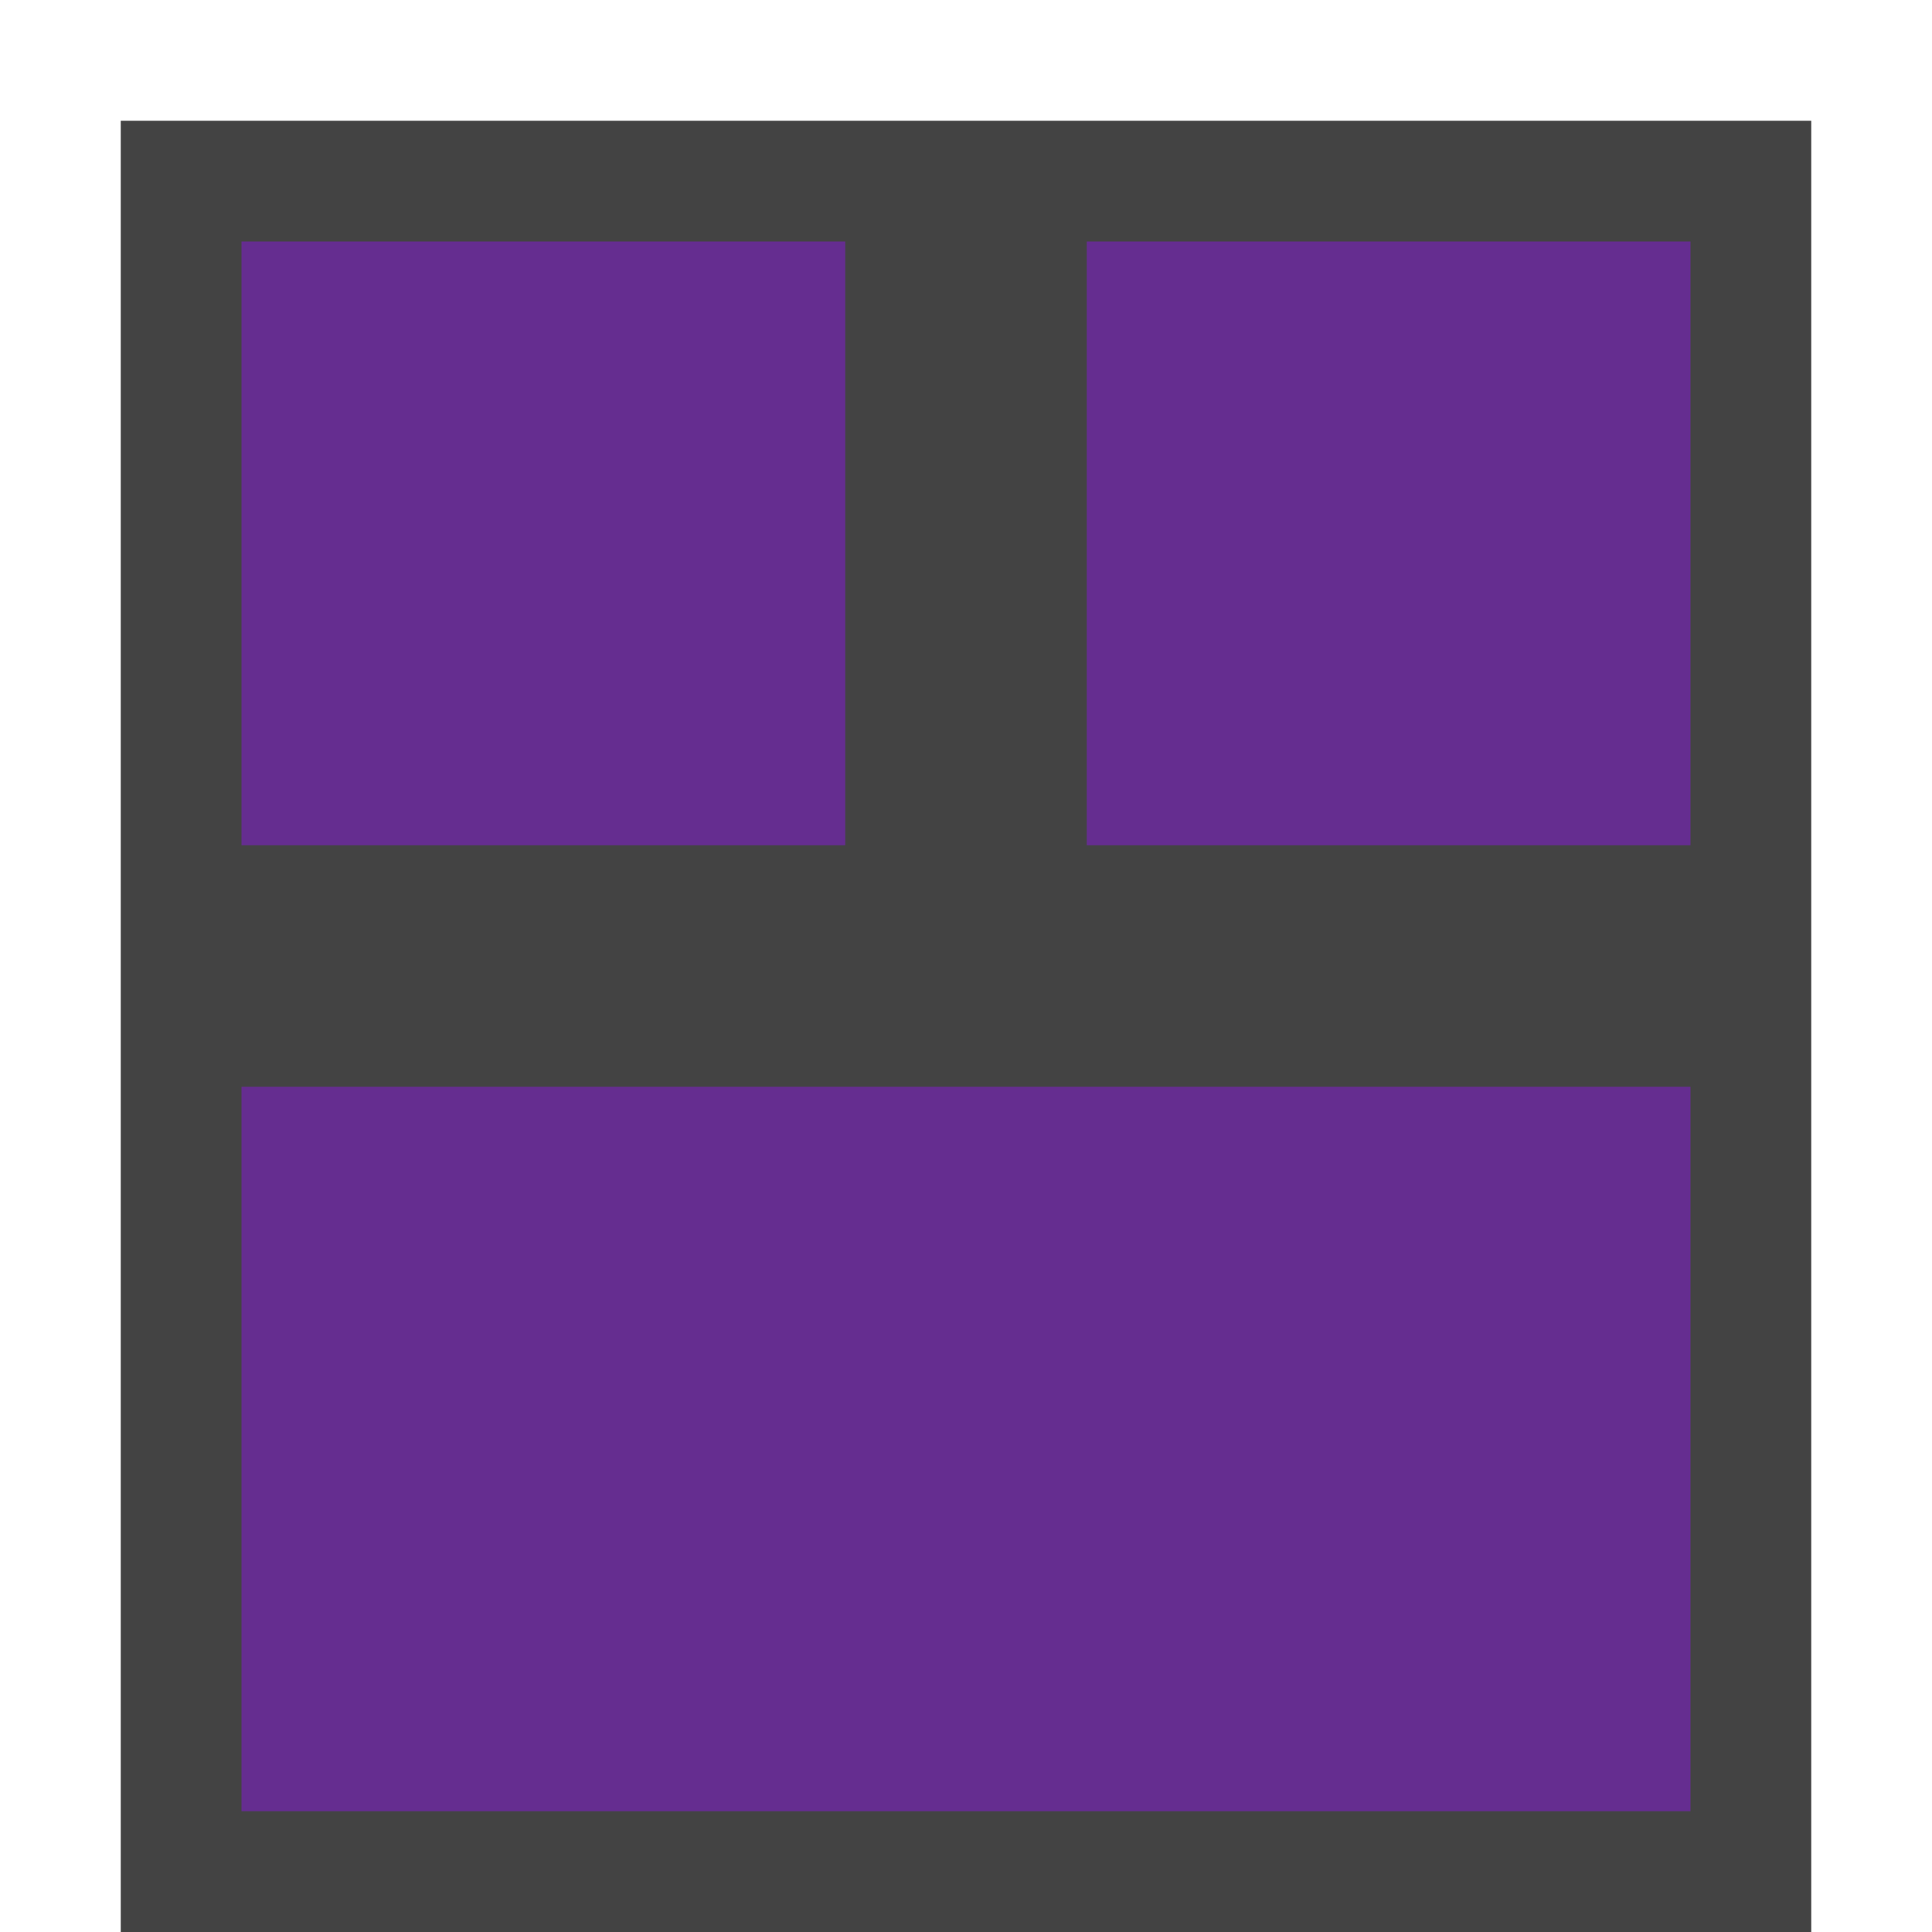 <svg xmlns="http://www.w3.org/2000/svg" viewBox="0 0 16 16"><style>.icon-canvas-transparent{opacity:0;fill:#434343}.icon-vs-out{fill:#434343}.icon-vs-action-purple{fill:#652d90}</style><path class="icon-canvas-transparent" d="M16 16H0V0h16v16z" id="canvas"/><path class="icon-vs-out" d="M1 16V1h14v15H1z" id="outline"/><g id="iconBg"><path class="icon-vs-action-purple" d="M14 15H2V9h12v6zM7 7H2V2h5v5zm7 0H9V2h5v5z"/></g></svg>